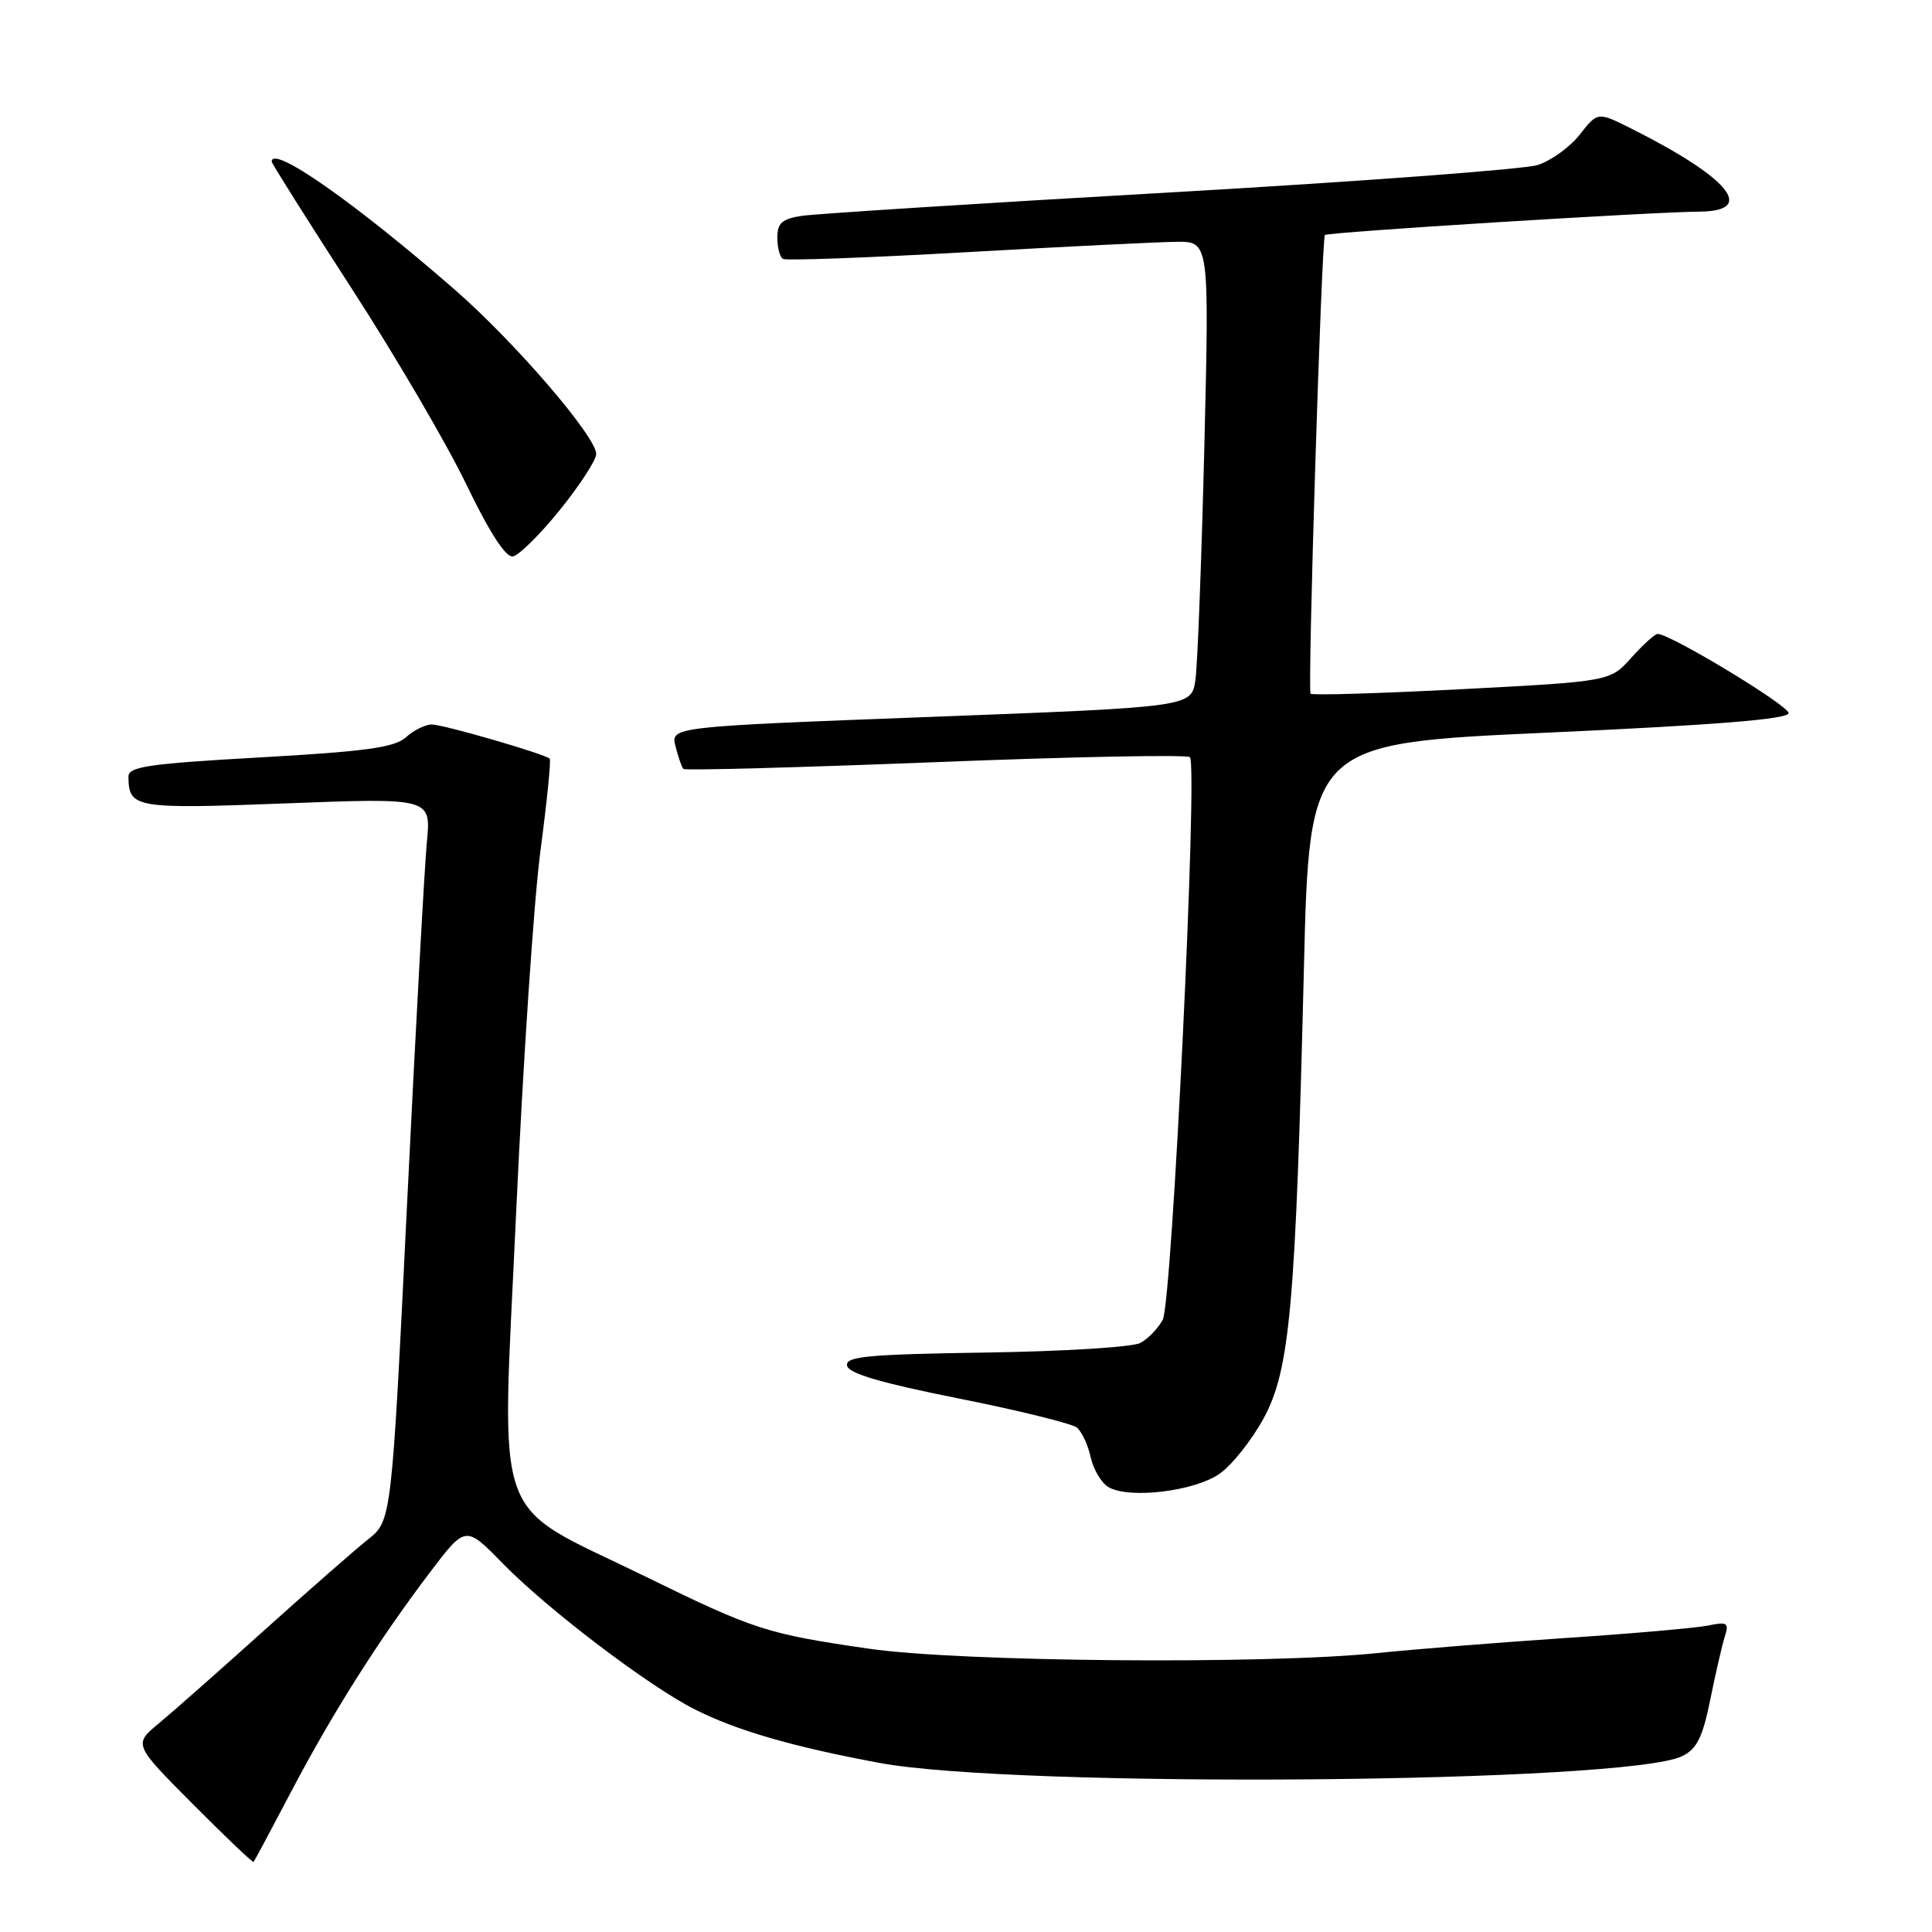 <?xml version="1.0" encoding="UTF-8" standalone="no"?>
<!DOCTYPE svg PUBLIC "-//W3C//DTD SVG 1.1//EN" "http://www.w3.org/Graphics/SVG/1.1/DTD/svg11.dtd" >
<svg xmlns="http://www.w3.org/2000/svg" xmlns:xlink="http://www.w3.org/1999/xlink" version="1.1" viewBox="0 0 256 256">
 <g >
 <path fill="currentColor"
d=" M 38.53 237.50 C 44.00 227.08 50.12 217.39 56.90 208.44 C 61.69 202.11 61.69 202.11 66.59 207.14 C 72.54 213.23 85.84 223.34 92.00 226.47 C 97.60 229.30 104.89 231.42 116.50 233.59 C 134.71 236.98 215.52 236.31 222.90 232.70 C 224.84 231.75 225.61 230.21 226.62 225.21 C 227.32 221.75 228.19 217.99 228.54 216.86 C 229.13 215.03 228.88 214.86 226.35 215.39 C 224.78 215.71 216.30 216.46 207.50 217.04 C 198.70 217.63 187.45 218.53 182.50 219.04 C 167.68 220.57 127.25 220.22 115.13 218.46 C 101.56 216.49 99.94 215.96 85.50 208.89 C 64.87 198.79 66.45 203.22 68.38 160.91 C 69.30 140.88 70.75 119.18 71.62 112.68 C 72.48 106.17 73.03 100.71 72.84 100.53 C 72.16 99.89 58.75 96.00 57.22 96.00 C 56.36 96.00 54.82 96.76 53.79 97.69 C 52.29 99.05 48.49 99.57 34.46 100.36 C 19.63 101.20 17.00 101.58 17.02 102.92 C 17.06 107.08 17.83 107.22 37.93 106.45 C 57.13 105.72 57.13 105.72 56.56 111.61 C 56.25 114.85 55.07 136.40 53.94 159.50 C 51.89 201.50 51.89 201.50 48.74 204.00 C 47.01 205.38 40.84 210.78 35.04 216.00 C 29.24 221.22 22.96 226.77 21.09 228.32 C 17.68 231.14 17.68 231.14 25.54 239.04 C 29.86 243.38 33.49 246.84 33.60 246.72 C 33.71 246.60 35.93 242.45 38.53 237.50 Z  M 161.64 195.25 C 163.27 194.10 165.88 190.80 167.44 187.93 C 170.92 181.54 171.68 173.06 172.77 128.50 C 173.50 98.50 173.50 98.50 205.25 97.07 C 227.44 96.06 237.00 95.29 237.00 94.49 C 237.00 93.48 221.33 84.00 219.65 84.00 C 219.28 84.00 217.71 85.42 216.16 87.15 C 213.35 90.29 213.35 90.29 193.68 91.32 C 182.86 91.88 173.85 92.15 173.66 91.92 C 173.24 91.40 175.11 31.64 175.56 31.14 C 175.91 30.76 218.57 28.10 225.25 28.04 C 232.79 27.96 229.12 23.54 216.10 17.01 C 211.70 14.81 211.70 14.81 209.33 17.83 C 208.03 19.49 205.51 21.31 203.73 21.87 C 201.96 22.43 180.03 24.07 155.00 25.50 C 129.97 26.93 108.04 28.33 106.25 28.60 C 103.63 29.00 103.00 29.55 103.00 31.49 C 103.00 32.80 103.34 34.08 103.75 34.31 C 104.16 34.55 115.07 34.15 128.00 33.42 C 140.93 32.68 153.47 32.07 155.87 32.04 C 160.24 32.00 160.24 32.00 159.58 59.25 C 159.21 74.24 158.68 88.12 158.40 90.09 C 157.88 93.68 157.88 93.68 123.37 94.99 C 88.86 96.30 88.86 96.30 89.51 98.90 C 89.87 100.33 90.34 101.67 90.56 101.89 C 90.78 102.11 105.82 101.70 123.99 100.99 C 142.15 100.27 157.31 99.97 157.67 100.33 C 158.74 101.41 155.31 172.56 154.07 174.87 C 153.46 176.02 152.12 177.40 151.10 177.95 C 150.07 178.50 140.85 179.07 130.60 179.22 C 114.92 179.46 112.00 179.73 112.24 180.96 C 112.43 181.99 116.77 183.26 127.01 185.30 C 134.98 186.89 142.03 188.63 142.69 189.16 C 143.34 189.70 144.16 191.45 144.51 193.06 C 144.87 194.67 145.91 196.45 146.83 197.02 C 149.50 198.67 158.32 197.62 161.64 195.25 Z  M 74.21 67.54 C 76.85 64.27 79.00 60.95 79.00 60.16 C 79.00 57.85 68.23 45.34 60.27 38.39 C 46.98 26.81 36.00 19.13 36.00 21.42 C 36.00 21.65 40.75 29.19 46.56 38.17 C 52.38 47.15 59.24 58.88 61.81 64.23 C 64.88 70.59 67.01 73.88 67.96 73.73 C 68.76 73.59 71.58 70.81 74.21 67.54 Z "/>
</g>
</svg>